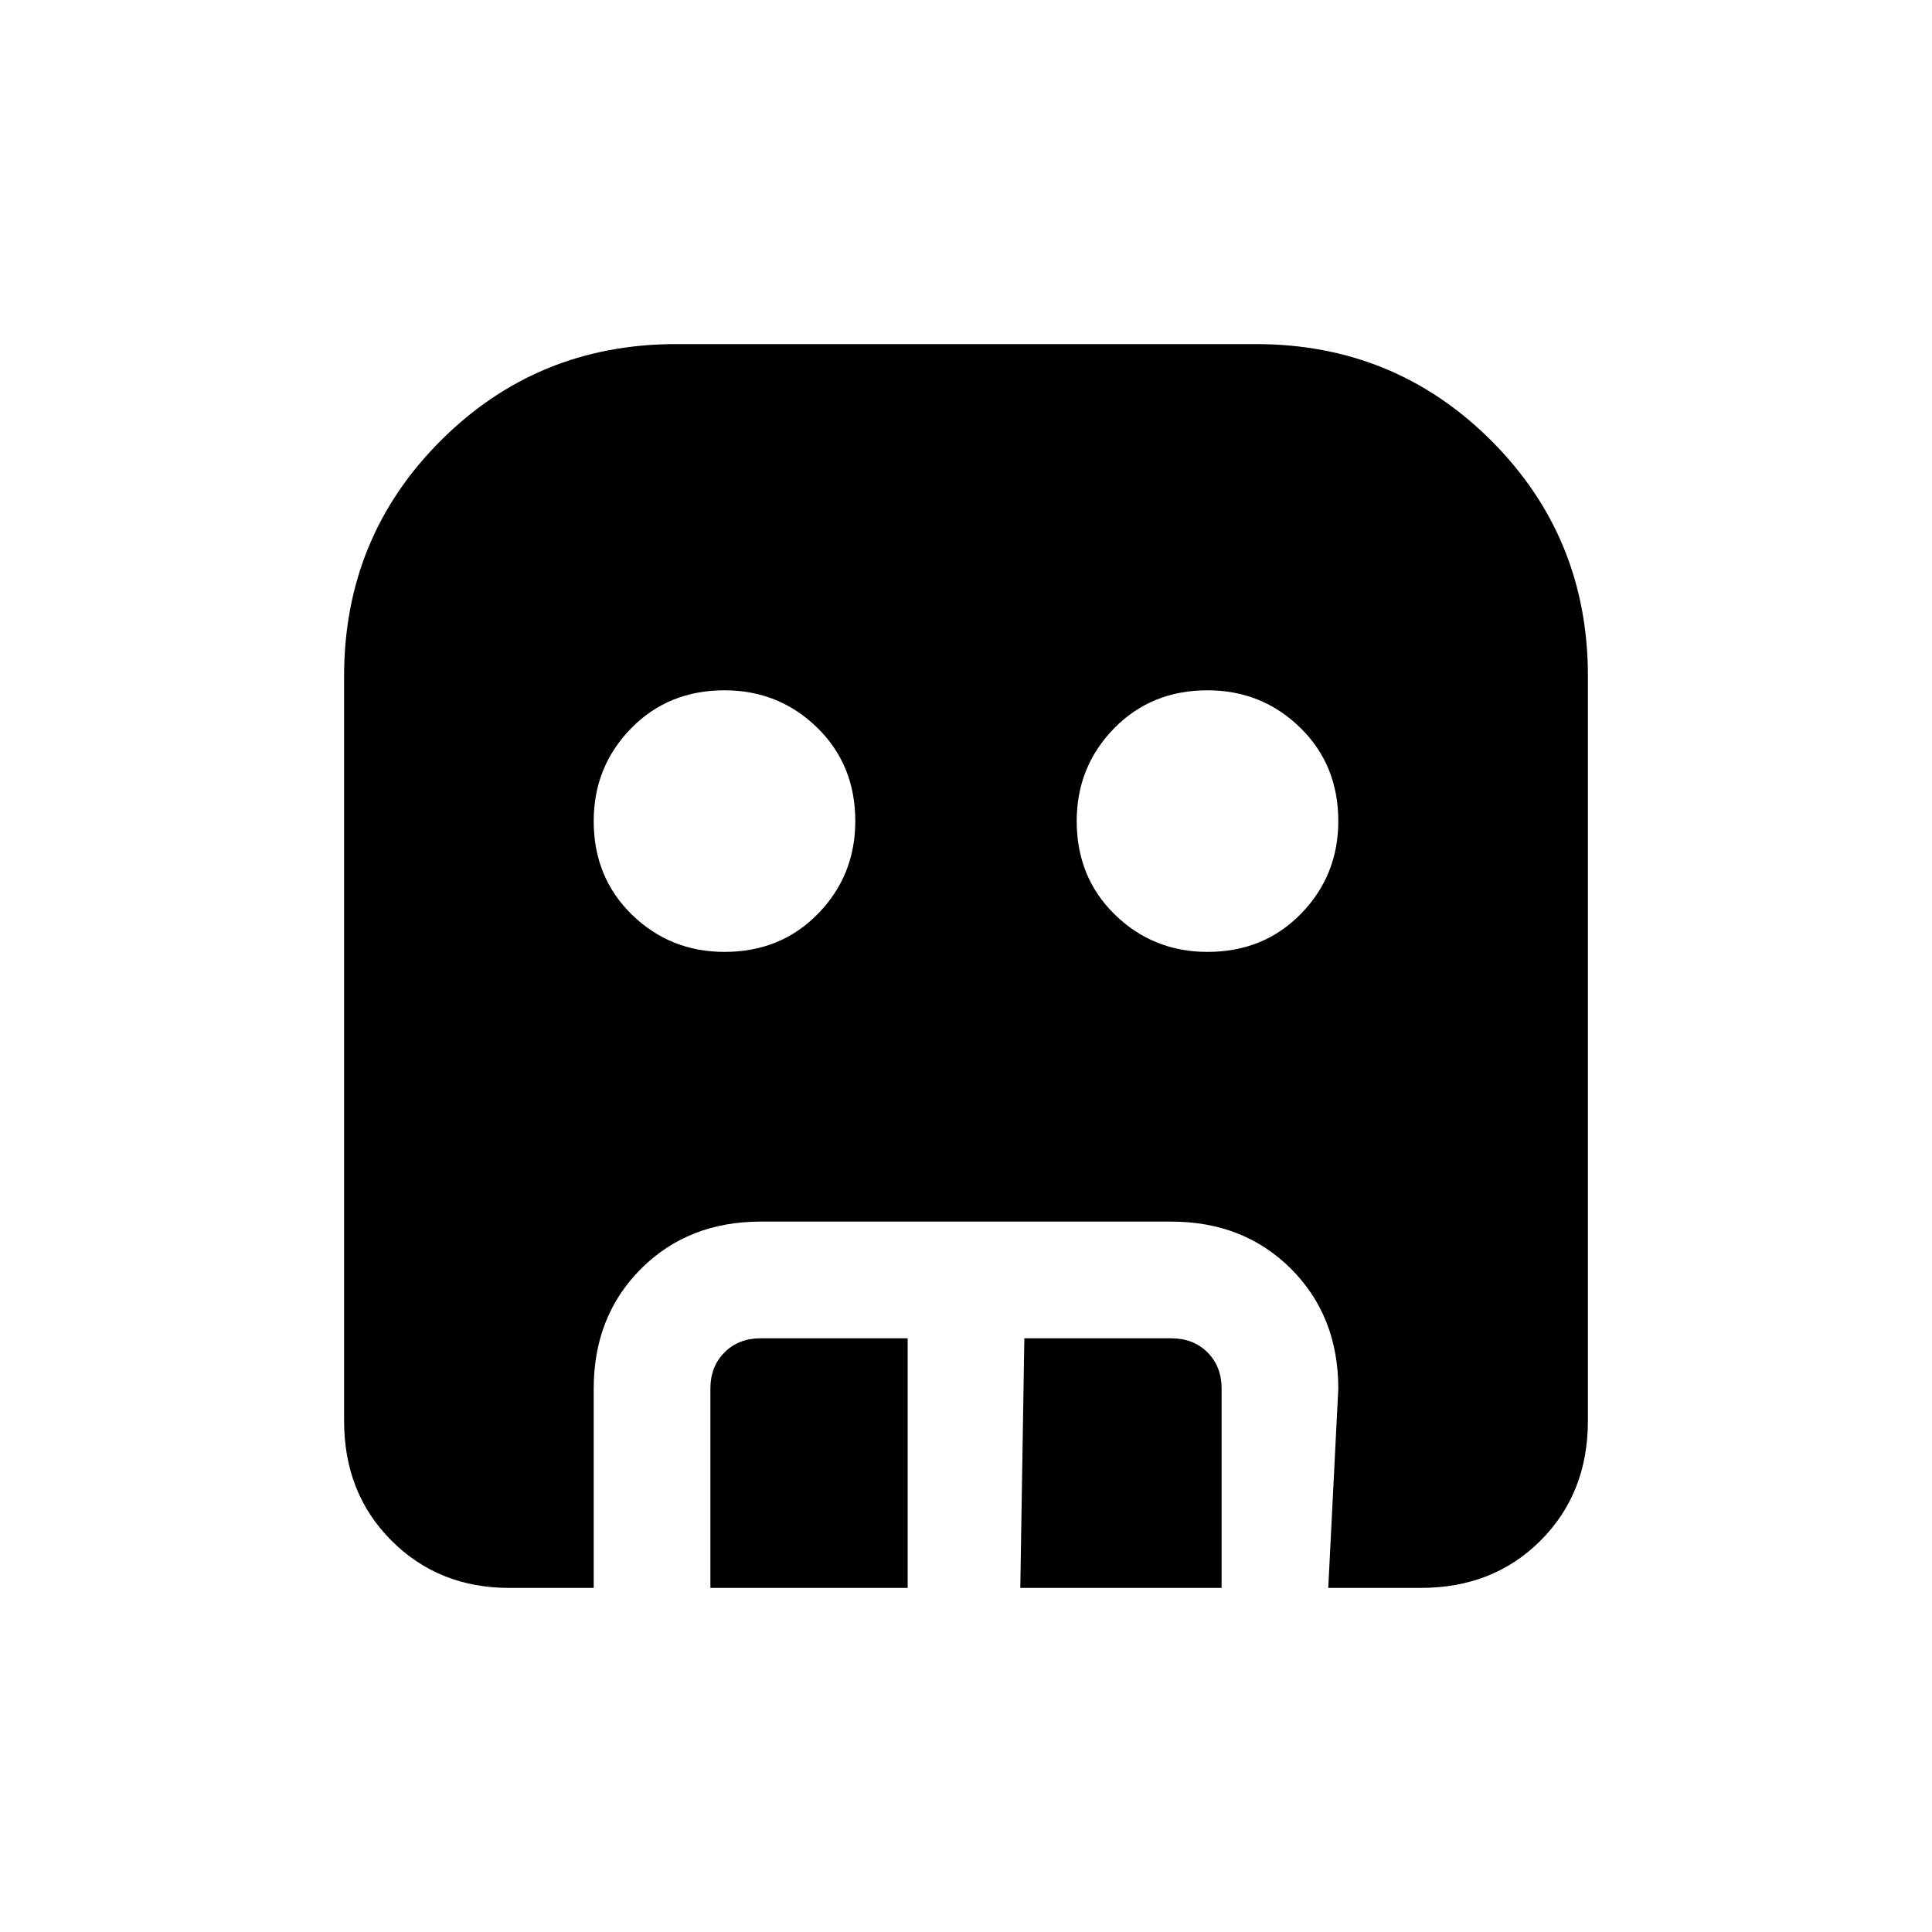 <svg xmlns="http://www.w3.org/2000/svg" height="20" width="20"><path d="M7.5 9.854q.583 0 .969-.396.385-.396.385-.958 0-.583-.396-.969-.396-.385-.958-.385-.583 0-.969.396-.385.396-.385.958 0 .583.396.969.396.385.958.385Zm5 0q.583 0 .969-.396.385-.396.385-.958 0-.583-.396-.969-.396-.385-.958-.385-.583 0-.969.396-.385.396-.385.958 0 .583.396.969.396.385.958.385Zm-5.146 6.584v-2.063q0-.229.146-.375t.375-.146h1.521v2.584Zm3.208 0 .042-2.584h1.521q.229 0 .375.146t.146.375v2.063Zm-5.291 0q-.729 0-1.219-.49-.49-.49-.49-1.24V7q0-1.438 1-2.438 1-1 2.438-1h6q1.438 0 2.438 1 1 1 1 2.438v7.708q0 .75-.49 1.24t-1.24.49h-.958l.104-2.063q0-.75-.489-1.24-.49-.489-1.24-.489h-4.25q-.75 0-1.24.489-.489.49-.489 1.24v2.063Z"/></svg>